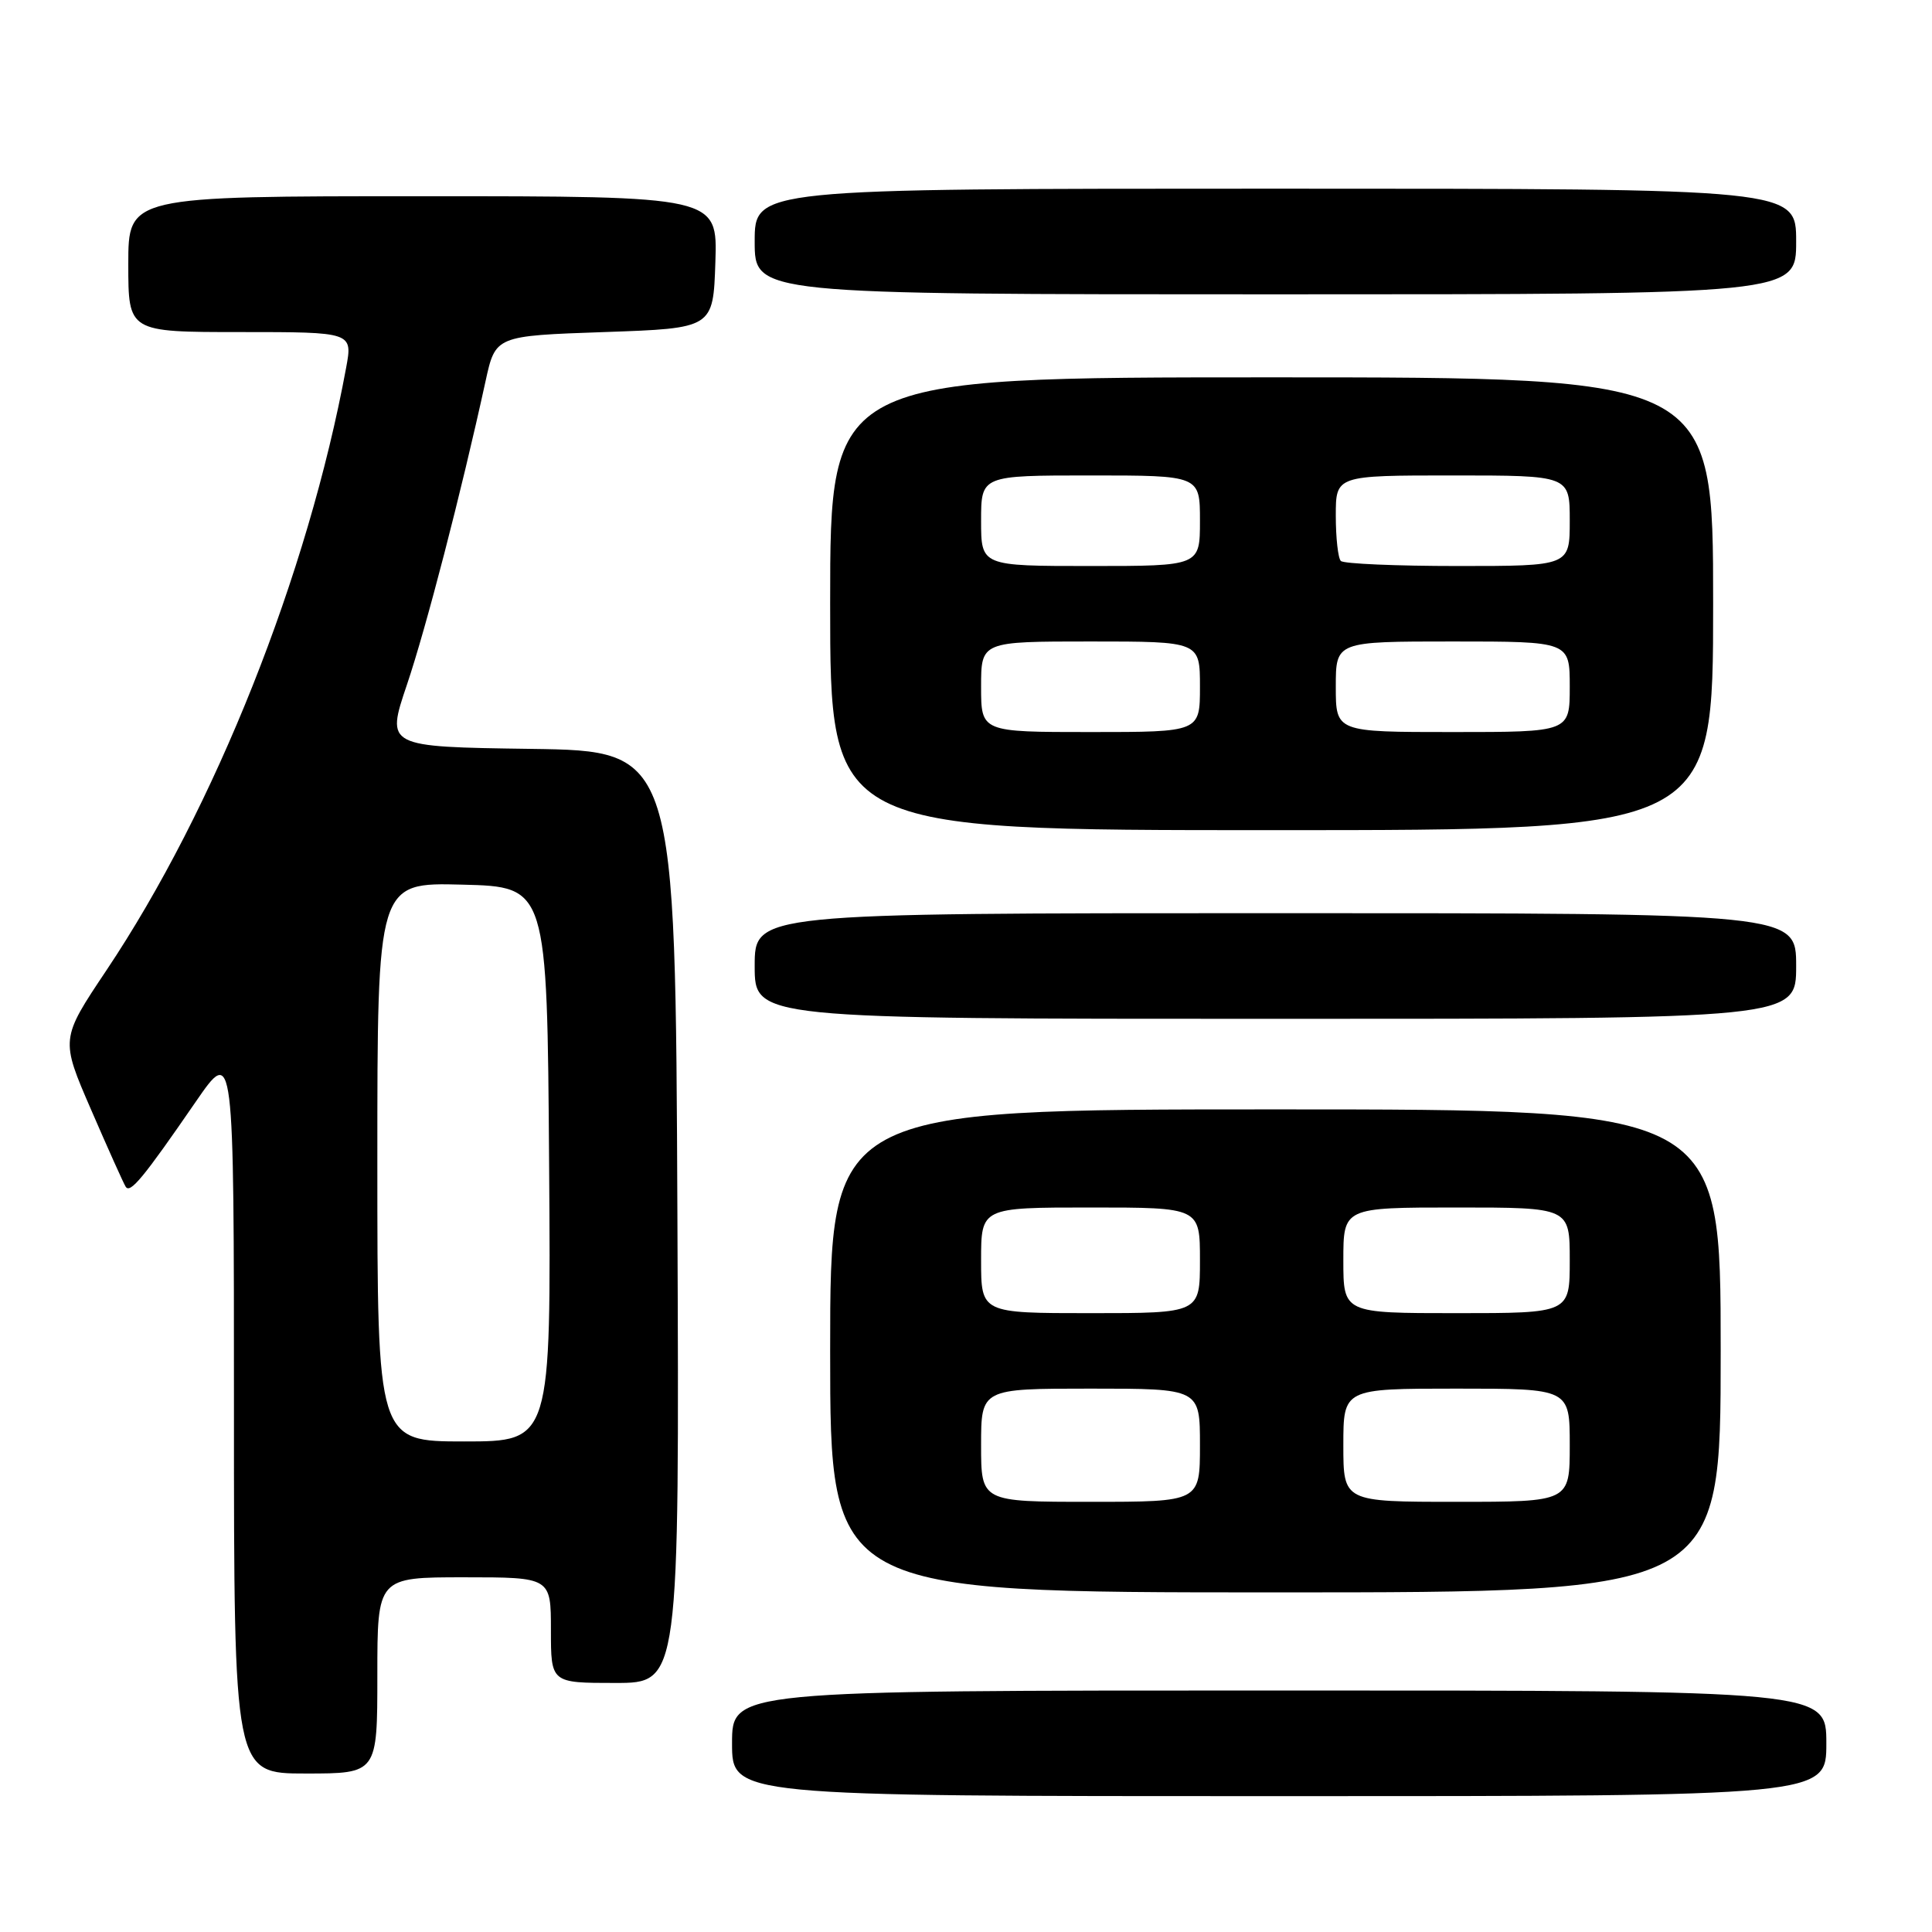 <?xml version="1.0" encoding="UTF-8" standalone="no"?>
<!DOCTYPE svg PUBLIC "-//W3C//DTD SVG 1.1//EN" "http://www.w3.org/Graphics/SVG/1.1/DTD/svg11.dtd" >
<svg xmlns="http://www.w3.org/2000/svg" xmlns:xlink="http://www.w3.org/1999/xlink" version="1.1" viewBox="0 0 256 256">
 <g >
 <path fill="currentColor"
d=" M 242.00 231.00 C 242.00 224.00 242.00 224.00 169.50 224.00 C 97.00 224.00 97.00 224.00 97.00 231.00 C 97.00 238.00 97.00 238.00 169.50 238.00 C 242.00 238.00 242.00 238.00 242.00 231.00 Z  M 50.00 222.00 C 50.00 209.00 50.00 209.00 61.50 209.00 C 73.00 209.00 73.00 209.00 73.00 216.00 C 73.00 223.00 73.00 223.00 81.51 223.00 C 90.02 223.00 90.02 223.00 89.76 161.25 C 89.50 99.50 89.50 99.50 70.32 99.23 C 51.14 98.96 51.14 98.96 53.92 90.73 C 56.47 83.18 61.10 65.33 64.34 50.50 C 65.65 44.50 65.65 44.50 80.08 44.00 C 94.50 43.50 94.50 43.50 94.79 34.75 C 95.08 26.00 95.08 26.00 56.04 26.00 C 17.00 26.00 17.00 26.00 17.00 35.00 C 17.00 44.00 17.00 44.00 31.87 44.00 C 46.74 44.00 46.74 44.00 45.86 48.75 C 40.81 76.10 28.47 107.10 14.09 128.59 C 8.01 137.68 8.01 137.68 12.07 147.04 C 14.30 152.19 16.36 156.78 16.65 157.24 C 17.24 158.20 18.96 156.13 25.93 146.00 C 31.00 138.64 31.00 138.64 31.00 186.82 C 31.00 235.00 31.00 235.00 40.50 235.00 C 50.00 235.00 50.00 235.00 50.00 222.00 Z  M 228.00 179.00 C 228.00 147.00 228.00 147.00 169.00 147.00 C 110.00 147.00 110.00 147.00 110.00 179.00 C 110.00 211.00 110.00 211.00 169.00 211.00 C 228.00 211.00 228.00 211.00 228.00 179.00 Z  M 238.00 128.00 C 238.00 121.00 238.00 121.00 169.00 121.00 C 100.00 121.00 100.00 121.00 100.00 128.00 C 100.00 135.00 100.00 135.00 169.00 135.00 C 238.00 135.00 238.00 135.00 238.00 128.00 Z  M 227.00 80.00 C 227.00 50.00 227.00 50.00 168.50 50.00 C 110.00 50.00 110.00 50.00 110.00 80.00 C 110.00 110.00 110.00 110.00 168.50 110.00 C 227.00 110.00 227.00 110.00 227.00 80.00 Z  M 238.00 32.00 C 238.00 25.00 238.00 25.00 169.00 25.00 C 100.00 25.00 100.00 25.00 100.00 32.00 C 100.00 39.00 100.00 39.00 169.00 39.00 C 238.00 39.00 238.00 39.00 238.00 32.00 Z  M 50.00 153.97 C 50.00 116.93 50.00 116.93 61.25 117.22 C 72.50 117.50 72.50 117.50 72.76 154.25 C 73.02 191.00 73.02 191.00 61.51 191.00 C 50.00 191.00 50.00 191.00 50.00 153.97 Z  M 130.00 191.50 C 130.00 184.00 130.00 184.00 144.50 184.00 C 159.00 184.00 159.00 184.00 159.00 191.50 C 159.00 199.00 159.00 199.00 144.50 199.00 C 130.00 199.00 130.00 199.00 130.00 191.50 Z  M 178.00 191.50 C 178.00 184.00 178.00 184.00 193.00 184.00 C 208.00 184.00 208.00 184.00 208.00 191.50 C 208.00 199.00 208.00 199.00 193.00 199.00 C 178.00 199.00 178.00 199.00 178.00 191.50 Z  M 130.00 167.00 C 130.00 160.00 130.00 160.00 144.50 160.00 C 159.00 160.00 159.00 160.00 159.00 167.00 C 159.00 174.00 159.00 174.00 144.50 174.00 C 130.00 174.00 130.00 174.00 130.00 167.00 Z  M 178.00 167.00 C 178.00 160.00 178.00 160.00 193.00 160.00 C 208.00 160.00 208.00 160.00 208.00 167.00 C 208.00 174.00 208.00 174.00 193.00 174.00 C 178.00 174.00 178.00 174.00 178.00 167.00 Z  M 130.00 91.00 C 130.00 85.00 130.00 85.00 144.50 85.00 C 159.00 85.00 159.00 85.00 159.00 91.00 C 159.00 97.00 159.00 97.00 144.50 97.00 C 130.00 97.00 130.00 97.00 130.00 91.00 Z  M 177.00 91.00 C 177.00 85.00 177.00 85.00 192.50 85.00 C 208.00 85.00 208.00 85.00 208.00 91.00 C 208.00 97.00 208.00 97.00 192.50 97.00 C 177.00 97.00 177.00 97.00 177.00 91.00 Z  M 130.00 69.00 C 130.00 63.00 130.00 63.00 144.50 63.00 C 159.00 63.00 159.00 63.00 159.00 69.00 C 159.00 75.00 159.00 75.00 144.50 75.00 C 130.00 75.00 130.00 75.00 130.00 69.00 Z  M 177.67 74.33 C 177.30 73.97 177.00 71.27 177.00 68.33 C 177.00 63.00 177.00 63.00 192.50 63.00 C 208.00 63.00 208.00 63.00 208.00 69.00 C 208.00 75.00 208.00 75.00 193.17 75.00 C 185.01 75.00 178.03 74.70 177.67 74.33 Z "/>
</g>
</svg>